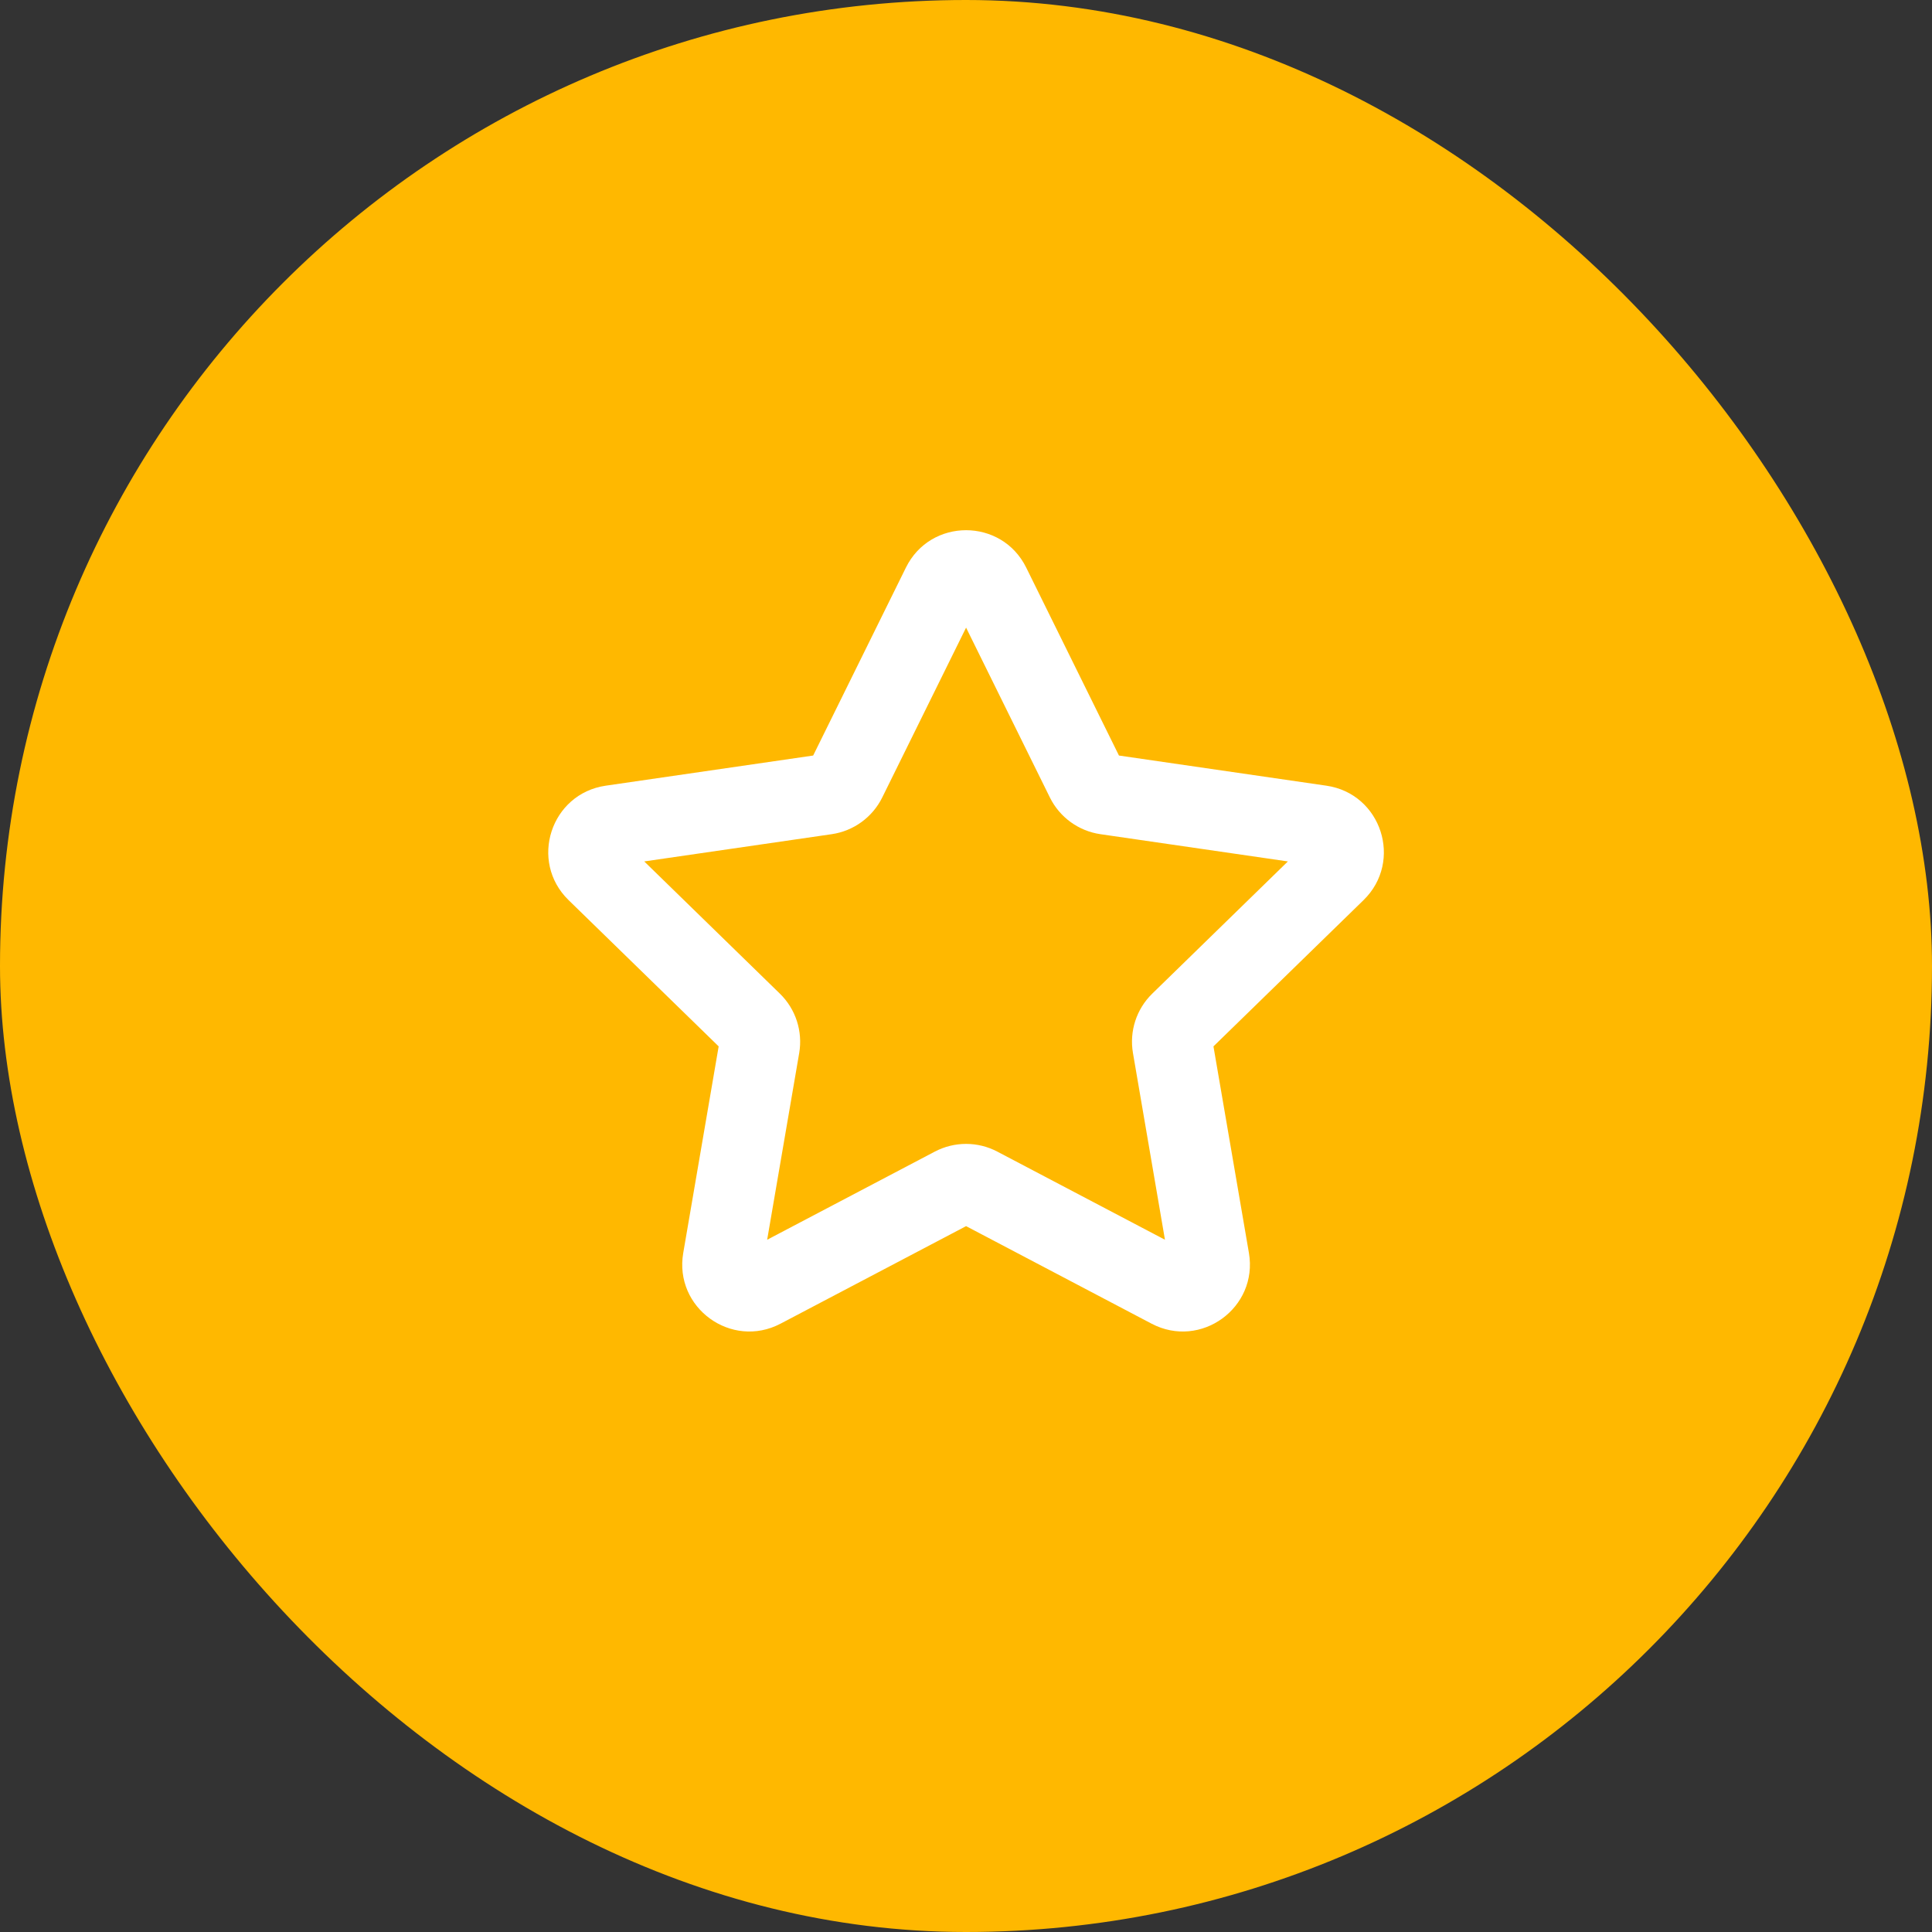 <svg width="48" height="48" viewBox="0 0 48 48" fill="none" xmlns="http://www.w3.org/2000/svg">
<rect x="0" y="0" width="48" height="48" fill="#333333" stroke="none"/>
<rect width="48" height="48" rx="24" fill="#FFB800"/>
<path fill-rule="evenodd" clip-rule="evenodd" d="M22.507 14.102C23.118 12.863 24.885 12.863 25.496 14.102L27.8 18.771L32.953 19.52C34.32 19.718 34.866 21.398 33.877 22.363L30.148 25.997L31.029 31.129C31.262 32.49 29.833 33.529 28.61 32.886L24.002 30.463L19.393 32.886C18.17 33.529 16.741 32.49 16.975 31.129L17.855 25.997L14.126 22.363C13.137 21.398 13.683 19.718 15.05 19.52L20.203 18.771L22.507 14.102ZM24.002 15.593L21.919 19.813C21.676 20.305 21.206 20.646 20.664 20.725L16.006 21.402L19.376 24.687C19.769 25.07 19.948 25.622 19.856 26.162L19.06 30.801L23.226 28.611C23.712 28.356 24.292 28.356 24.777 28.611L28.943 30.801L28.148 26.162C28.055 25.622 28.234 25.07 28.627 24.687L31.997 21.402L27.339 20.725C26.797 20.646 26.327 20.305 26.084 19.813L24.002 15.593Z" fill="white"/>
</svg>
